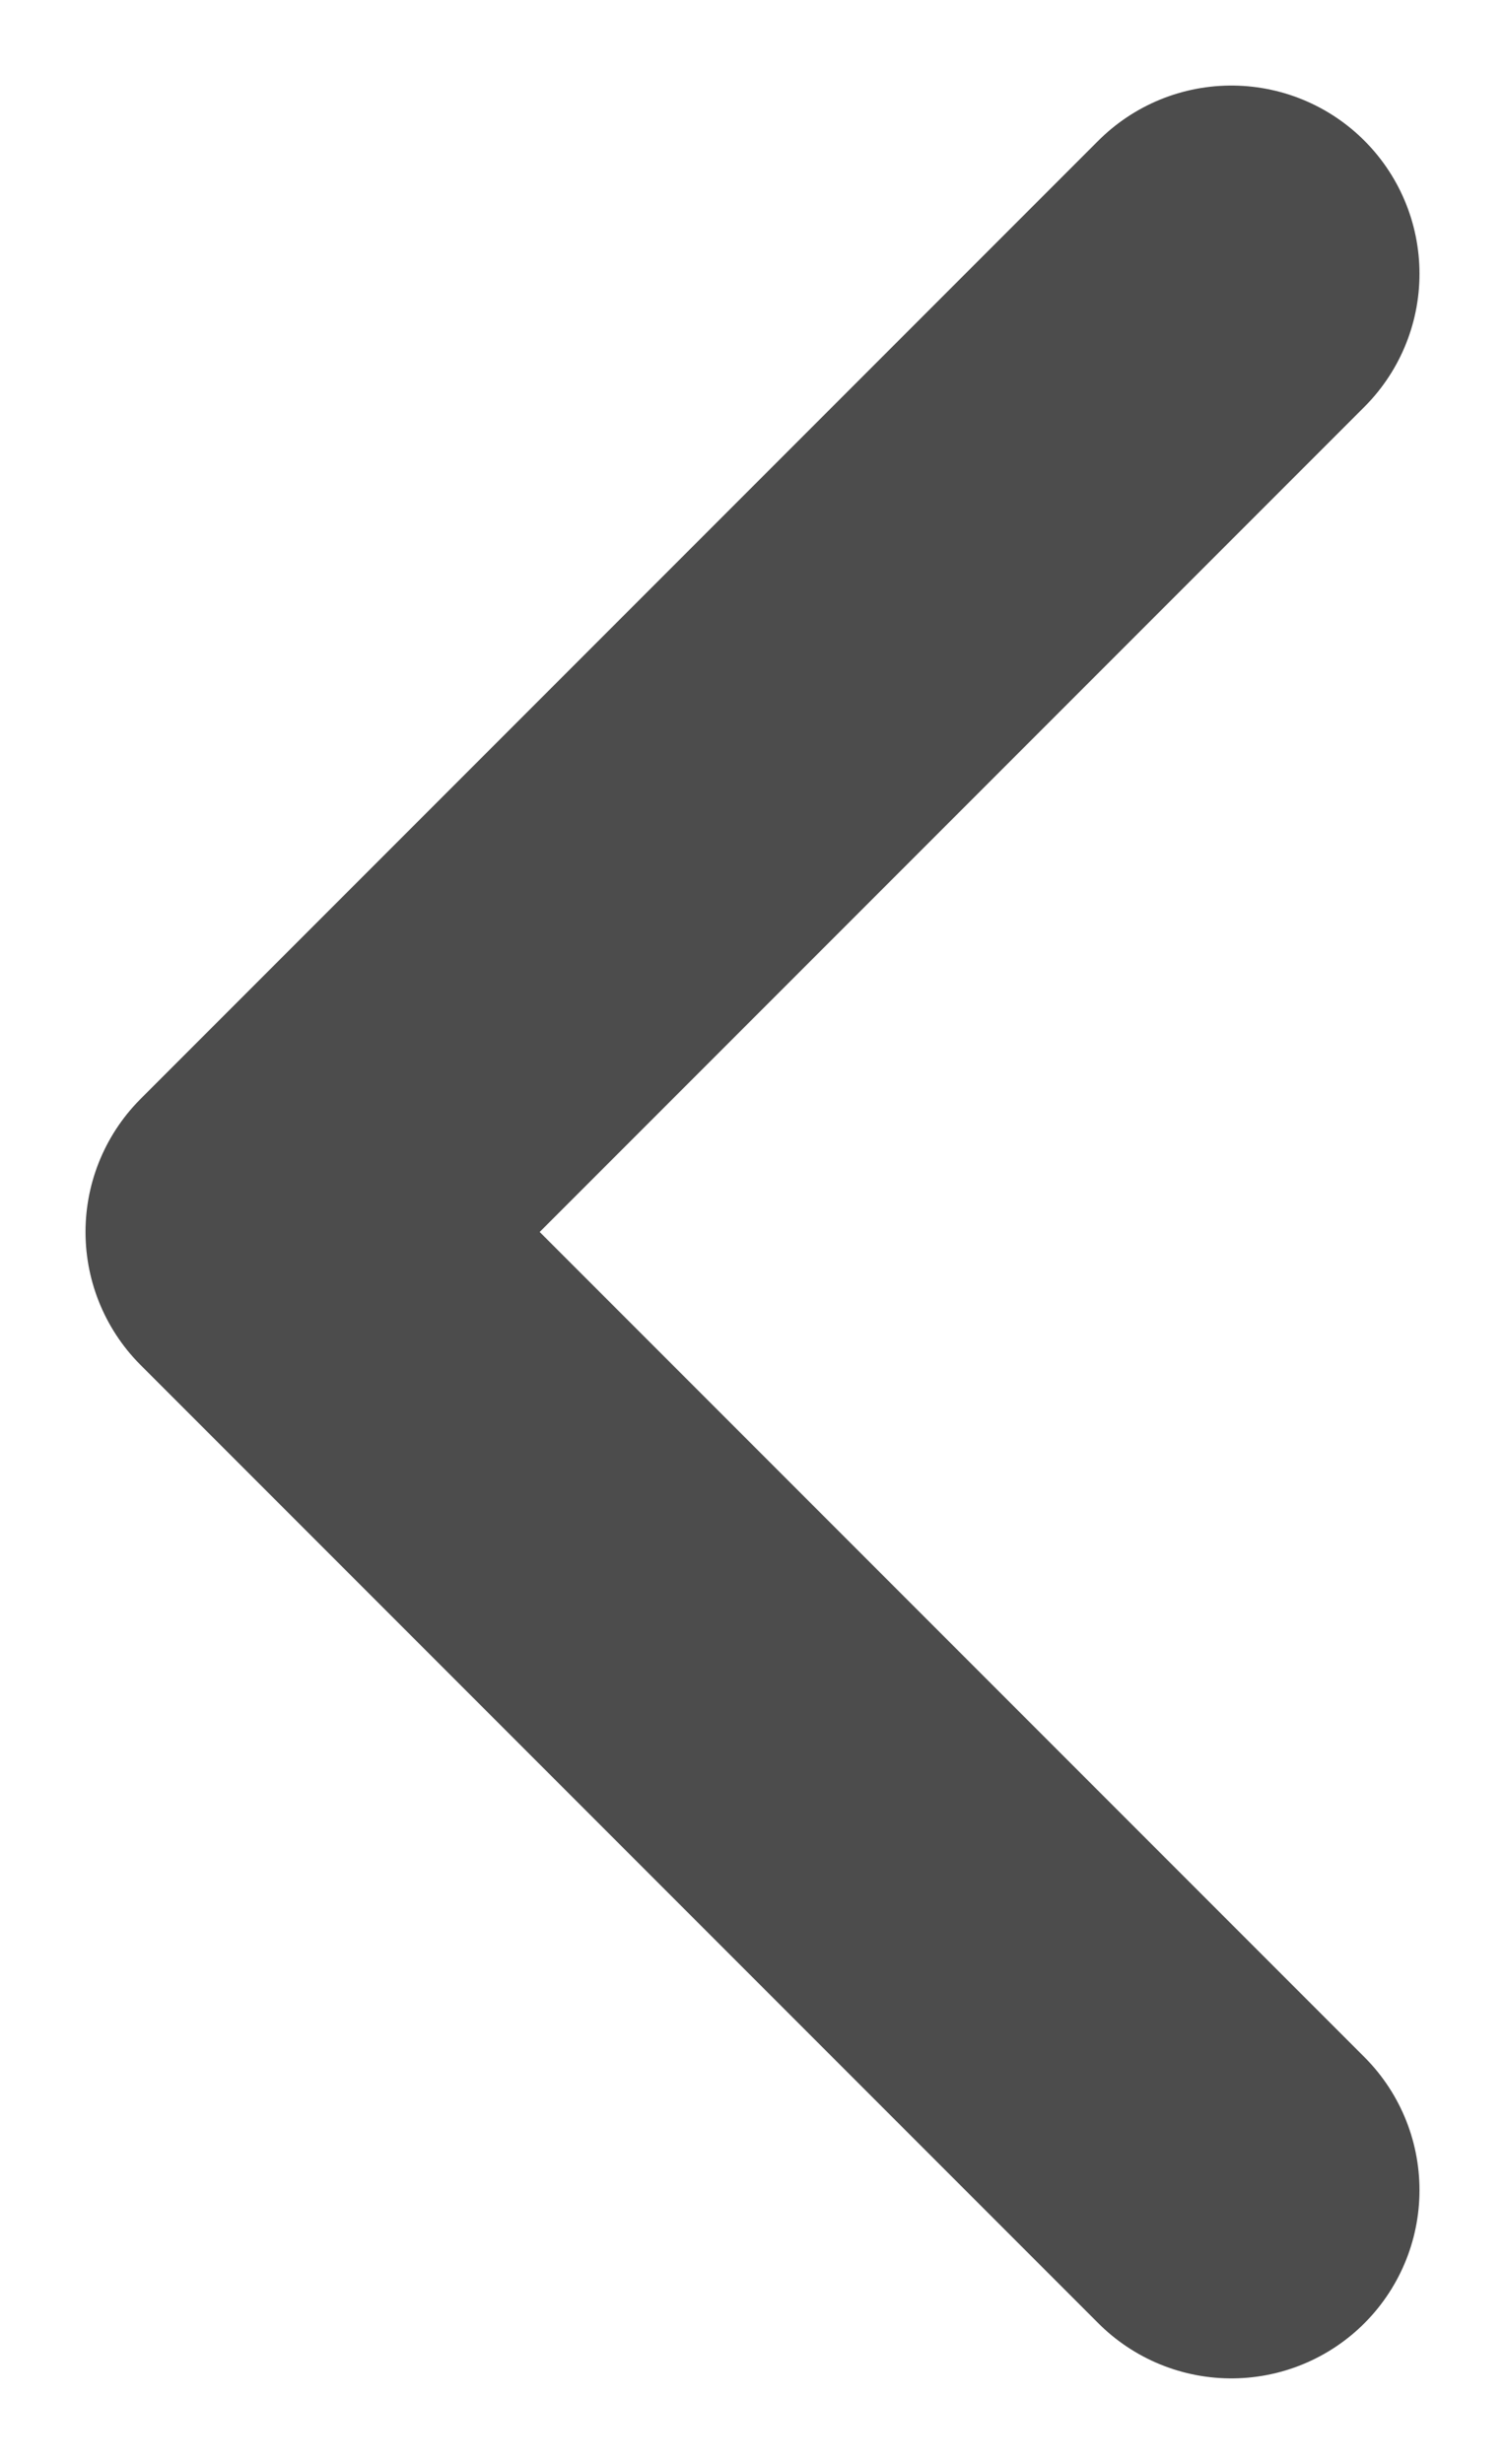 <svg width="11" height="18" viewBox="0 0 11 18" fill="none" xmlns="http://www.w3.org/2000/svg">
<path d="M9 16L2 9L9 2" stroke="#494949" stroke-opacity="0.98" stroke-width="2.75" stroke-linecap="round" stroke-linejoin="round"/>
</svg>
